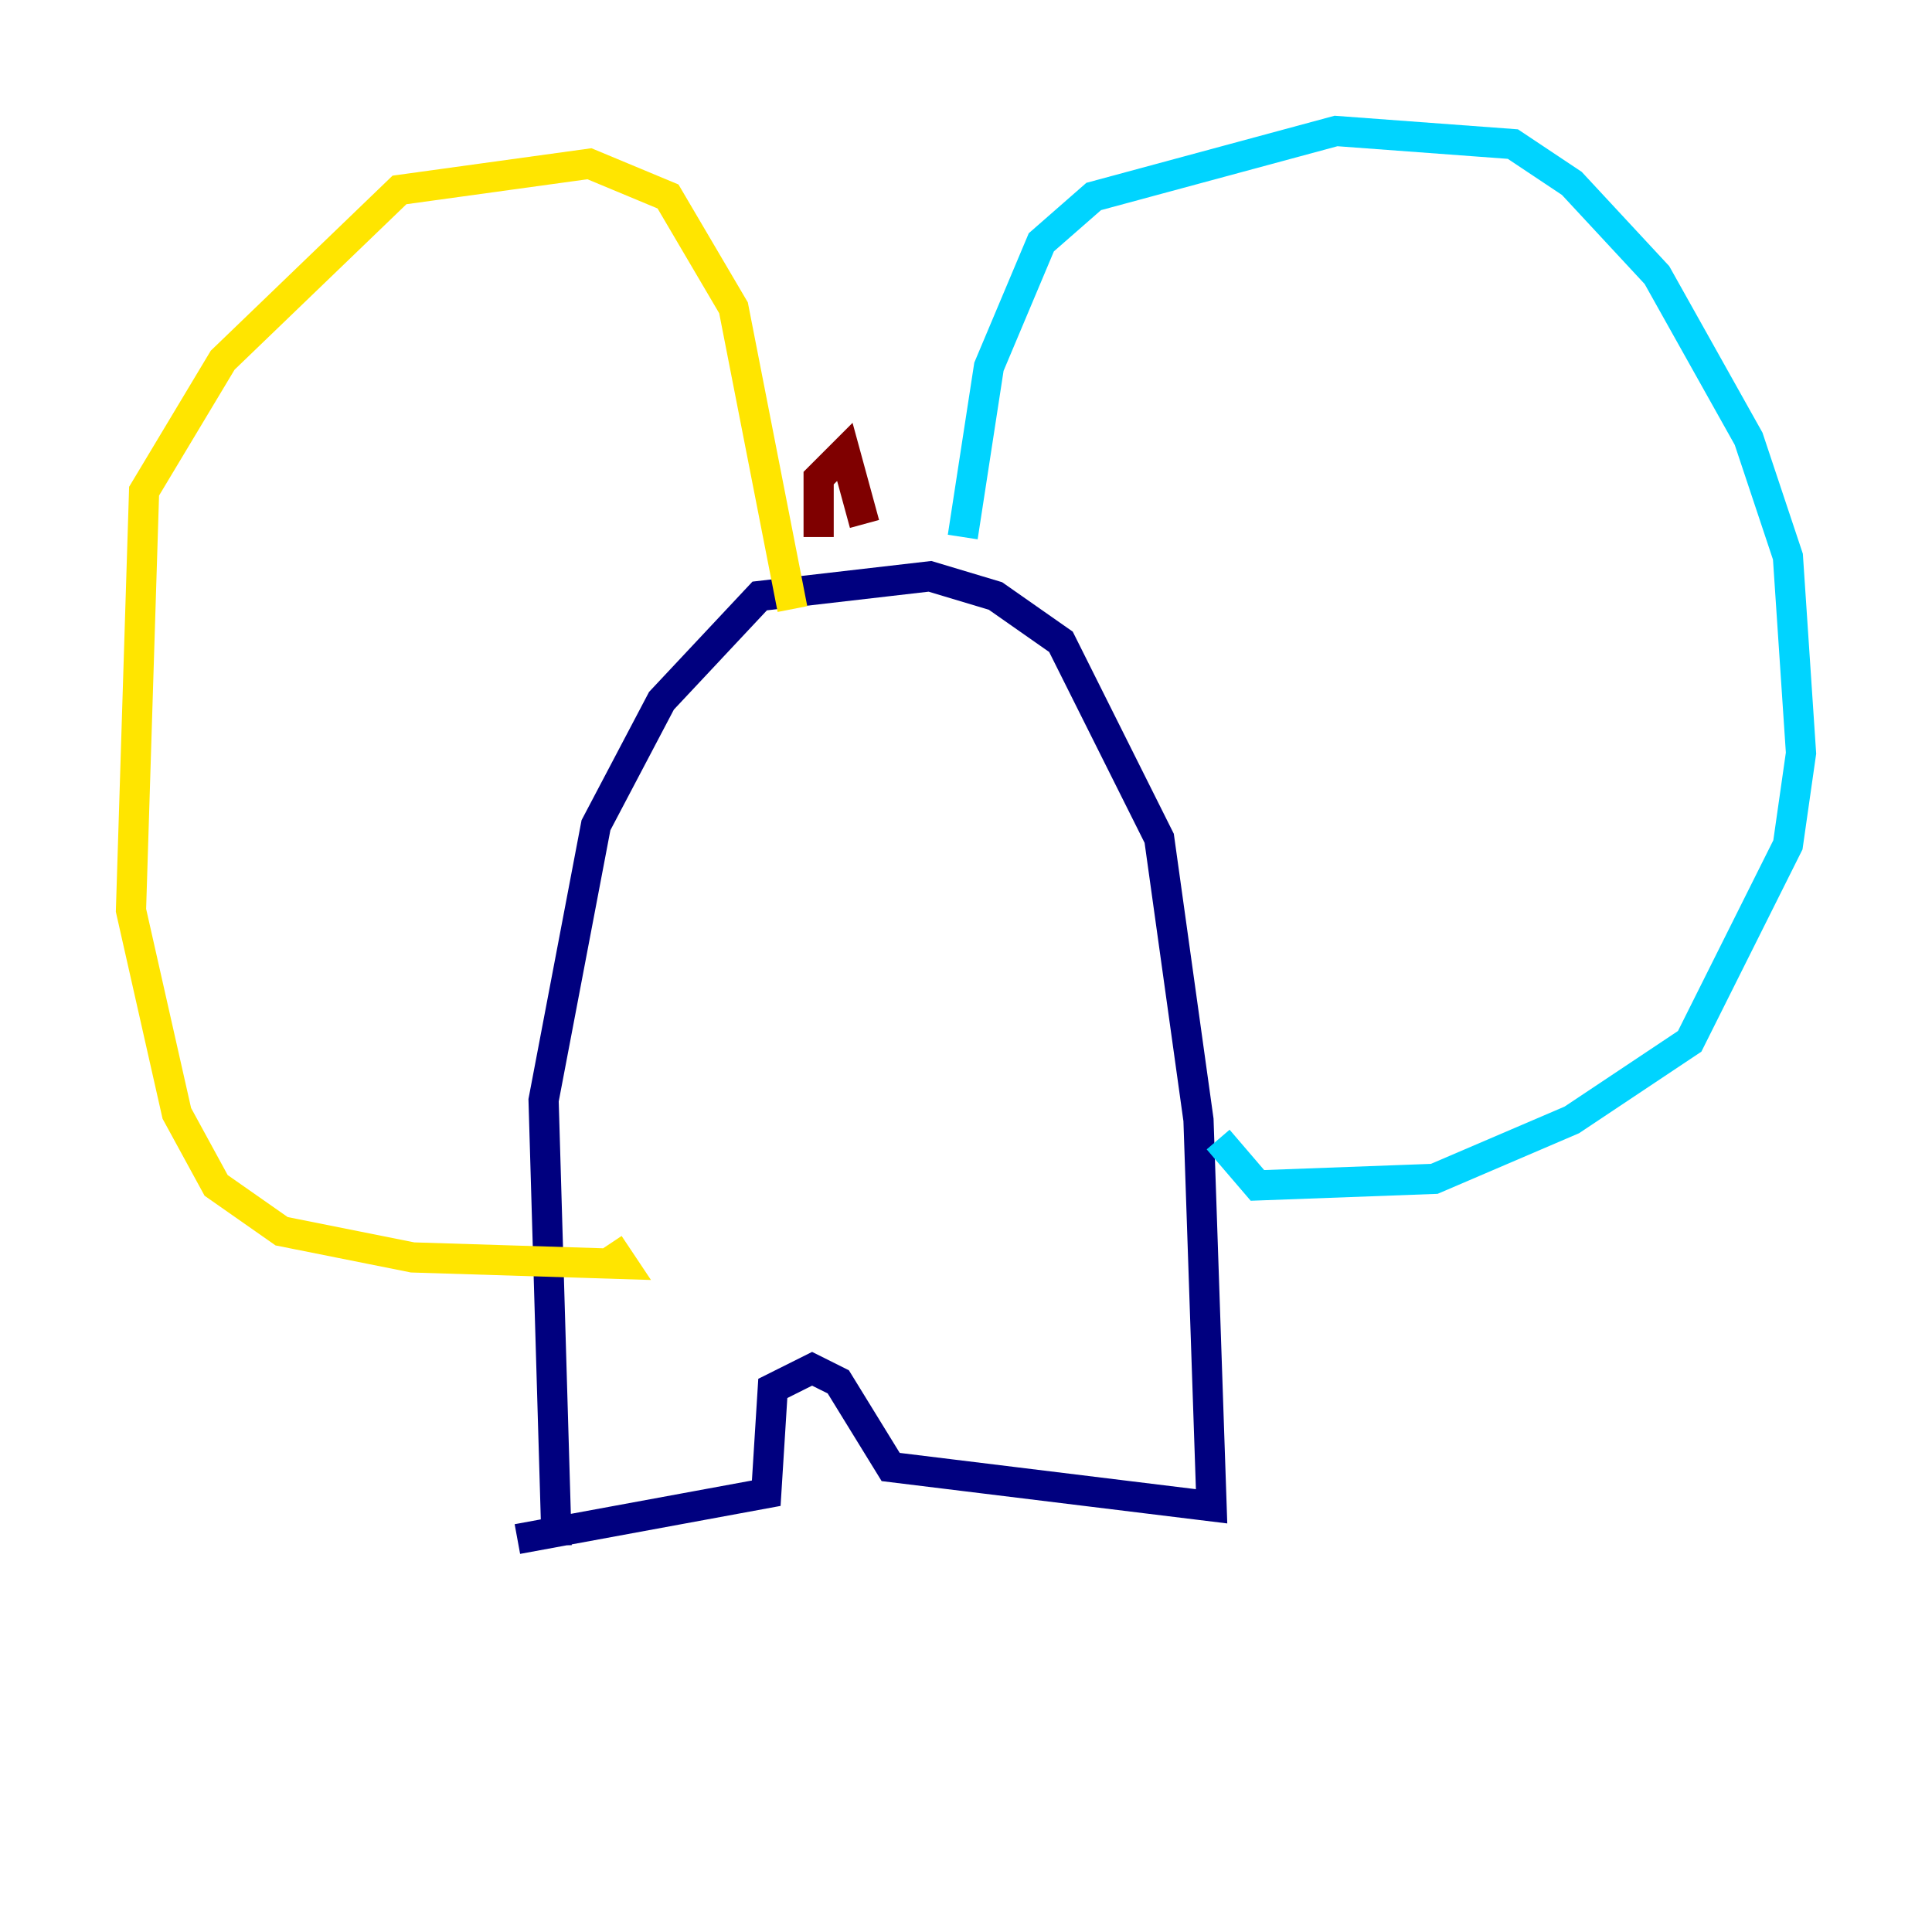 <?xml version="1.0" encoding="utf-8" ?>
<svg baseProfile="tiny" height="128" version="1.2" viewBox="0,0,128,128" width="128" xmlns="http://www.w3.org/2000/svg" xmlns:ev="http://www.w3.org/2001/xml-events" xmlns:xlink="http://www.w3.org/1999/xlink"><defs /><polyline fill="none" points="36.881,102.4 36.014,72.895 39.485,54.671 43.824,46.427 50.332,39.485 61.614,38.183 65.953,39.485 70.291,42.522 76.8,55.539 79.403,74.197 80.271,99.797 59.01,97.193 55.539,91.552 53.803,90.685 51.2,91.986 50.766,98.929 34.278,101.966" stroke="#00007f" stroke-width="2" /><polyline fill="none" points="63.783,35.58 65.519,24.298 68.99,16.054 72.461,13.017 88.515,8.678 100.231,9.546 104.136,12.149 109.776,18.224 115.851,29.071 118.454,36.881 119.322,49.898 118.454,55.973 111.946,68.99 104.136,74.197 95.024,78.102 83.308,78.536 80.705,75.498" stroke="#00d4ff" stroke-width="2" /><polyline fill="none" points="52.502,40.352 48.597,20.393 44.258,13.017 39.051,10.848 26.468,12.583 14.752,23.864 9.546,32.542 8.678,60.312 11.715,73.763 14.319,78.536 18.658,81.573 27.336,83.308 41.22,83.742 40.352,82.441" stroke="#ffe500" stroke-width="2" /><polyline fill="none" points="54.237,35.58 54.237,31.675 55.973,29.939 57.275,34.712" stroke="#7f0000" stroke-width="2" /></svg>